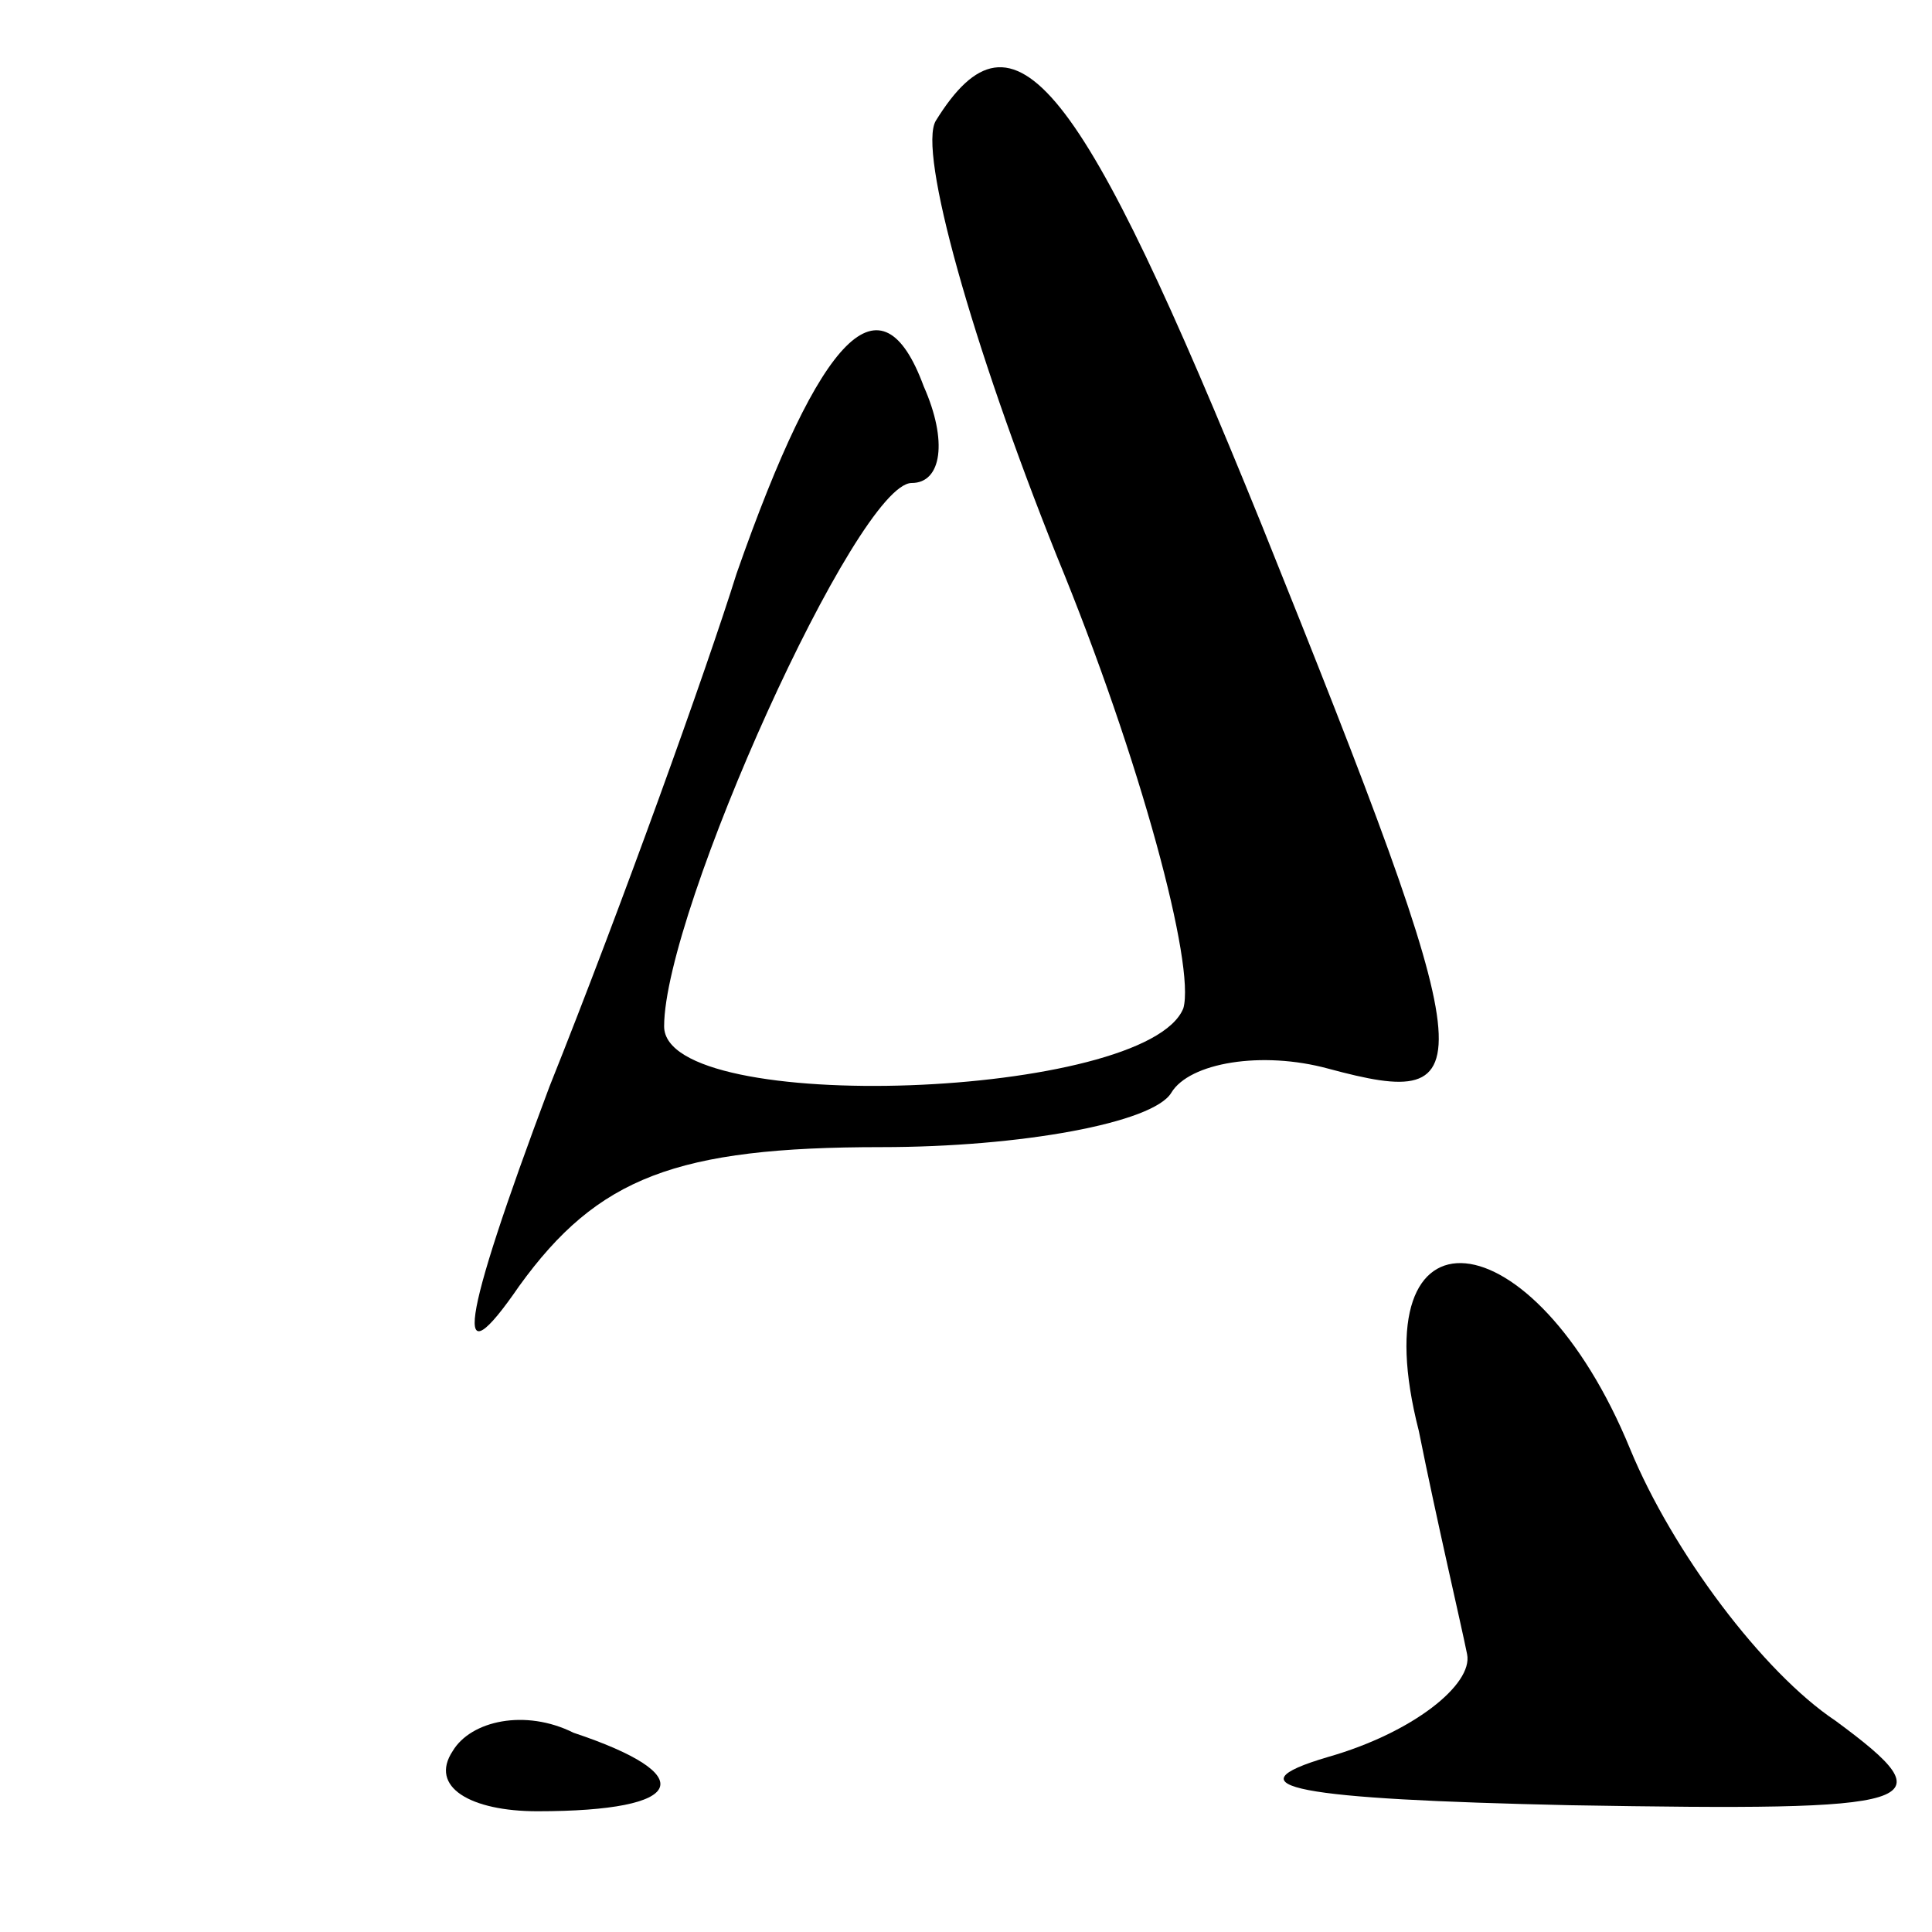 <?xml version="1.0" standalone="no"?>
<!DOCTYPE svg PUBLIC "-//W3C//DTD SVG 20010904//EN"
 "http://www.w3.org/TR/2001/REC-SVG-20010904/DTD/svg10.dtd">
<svg version="1.0" xmlns="http://www.w3.org/2000/svg"
 width="32pt" height="32pt" viewBox="0 0 32 32"
 preserveAspectRatio="xMidYMid meet">

<g transform="translate(0,32) scale(0.1,-0.1)"
fill="#000000" stroke="none">
<path d="M155 300 c-3 -5 6 -37 20 -72 14 -34 23 -68 21 -75 -6 -15 -86 -18
-86 -3 0 19 32 90 41 90 5 0 6 7 2 16 -7 19 -17 9 -31 -31 -5 -16 -19 -55 -31
-85 -15 -40 -16 -49 -5 -33 13 18 26 23 60 23 23 0 45 4 48 9 3 5 15 7 26 4
26 -7 26 -2 -11 90 -30 74 -41 88 -54 67z"/>
<path d="M235 83 c3 -15 7 -32 8 -37 1 -5 -9 -13 -23 -17 -17 -5 -5 -7 40 -8
59 -1 63 0 44 14 -12 8 -27 28 -34 45 -16 39 -45 42 -35 3z"/>
<path d="M75 30 c-4 -6 3 -10 14 -10 25 0 27 6 6 13 -8 4 -17 2 -20 -3z"/>
</g>
</svg>

